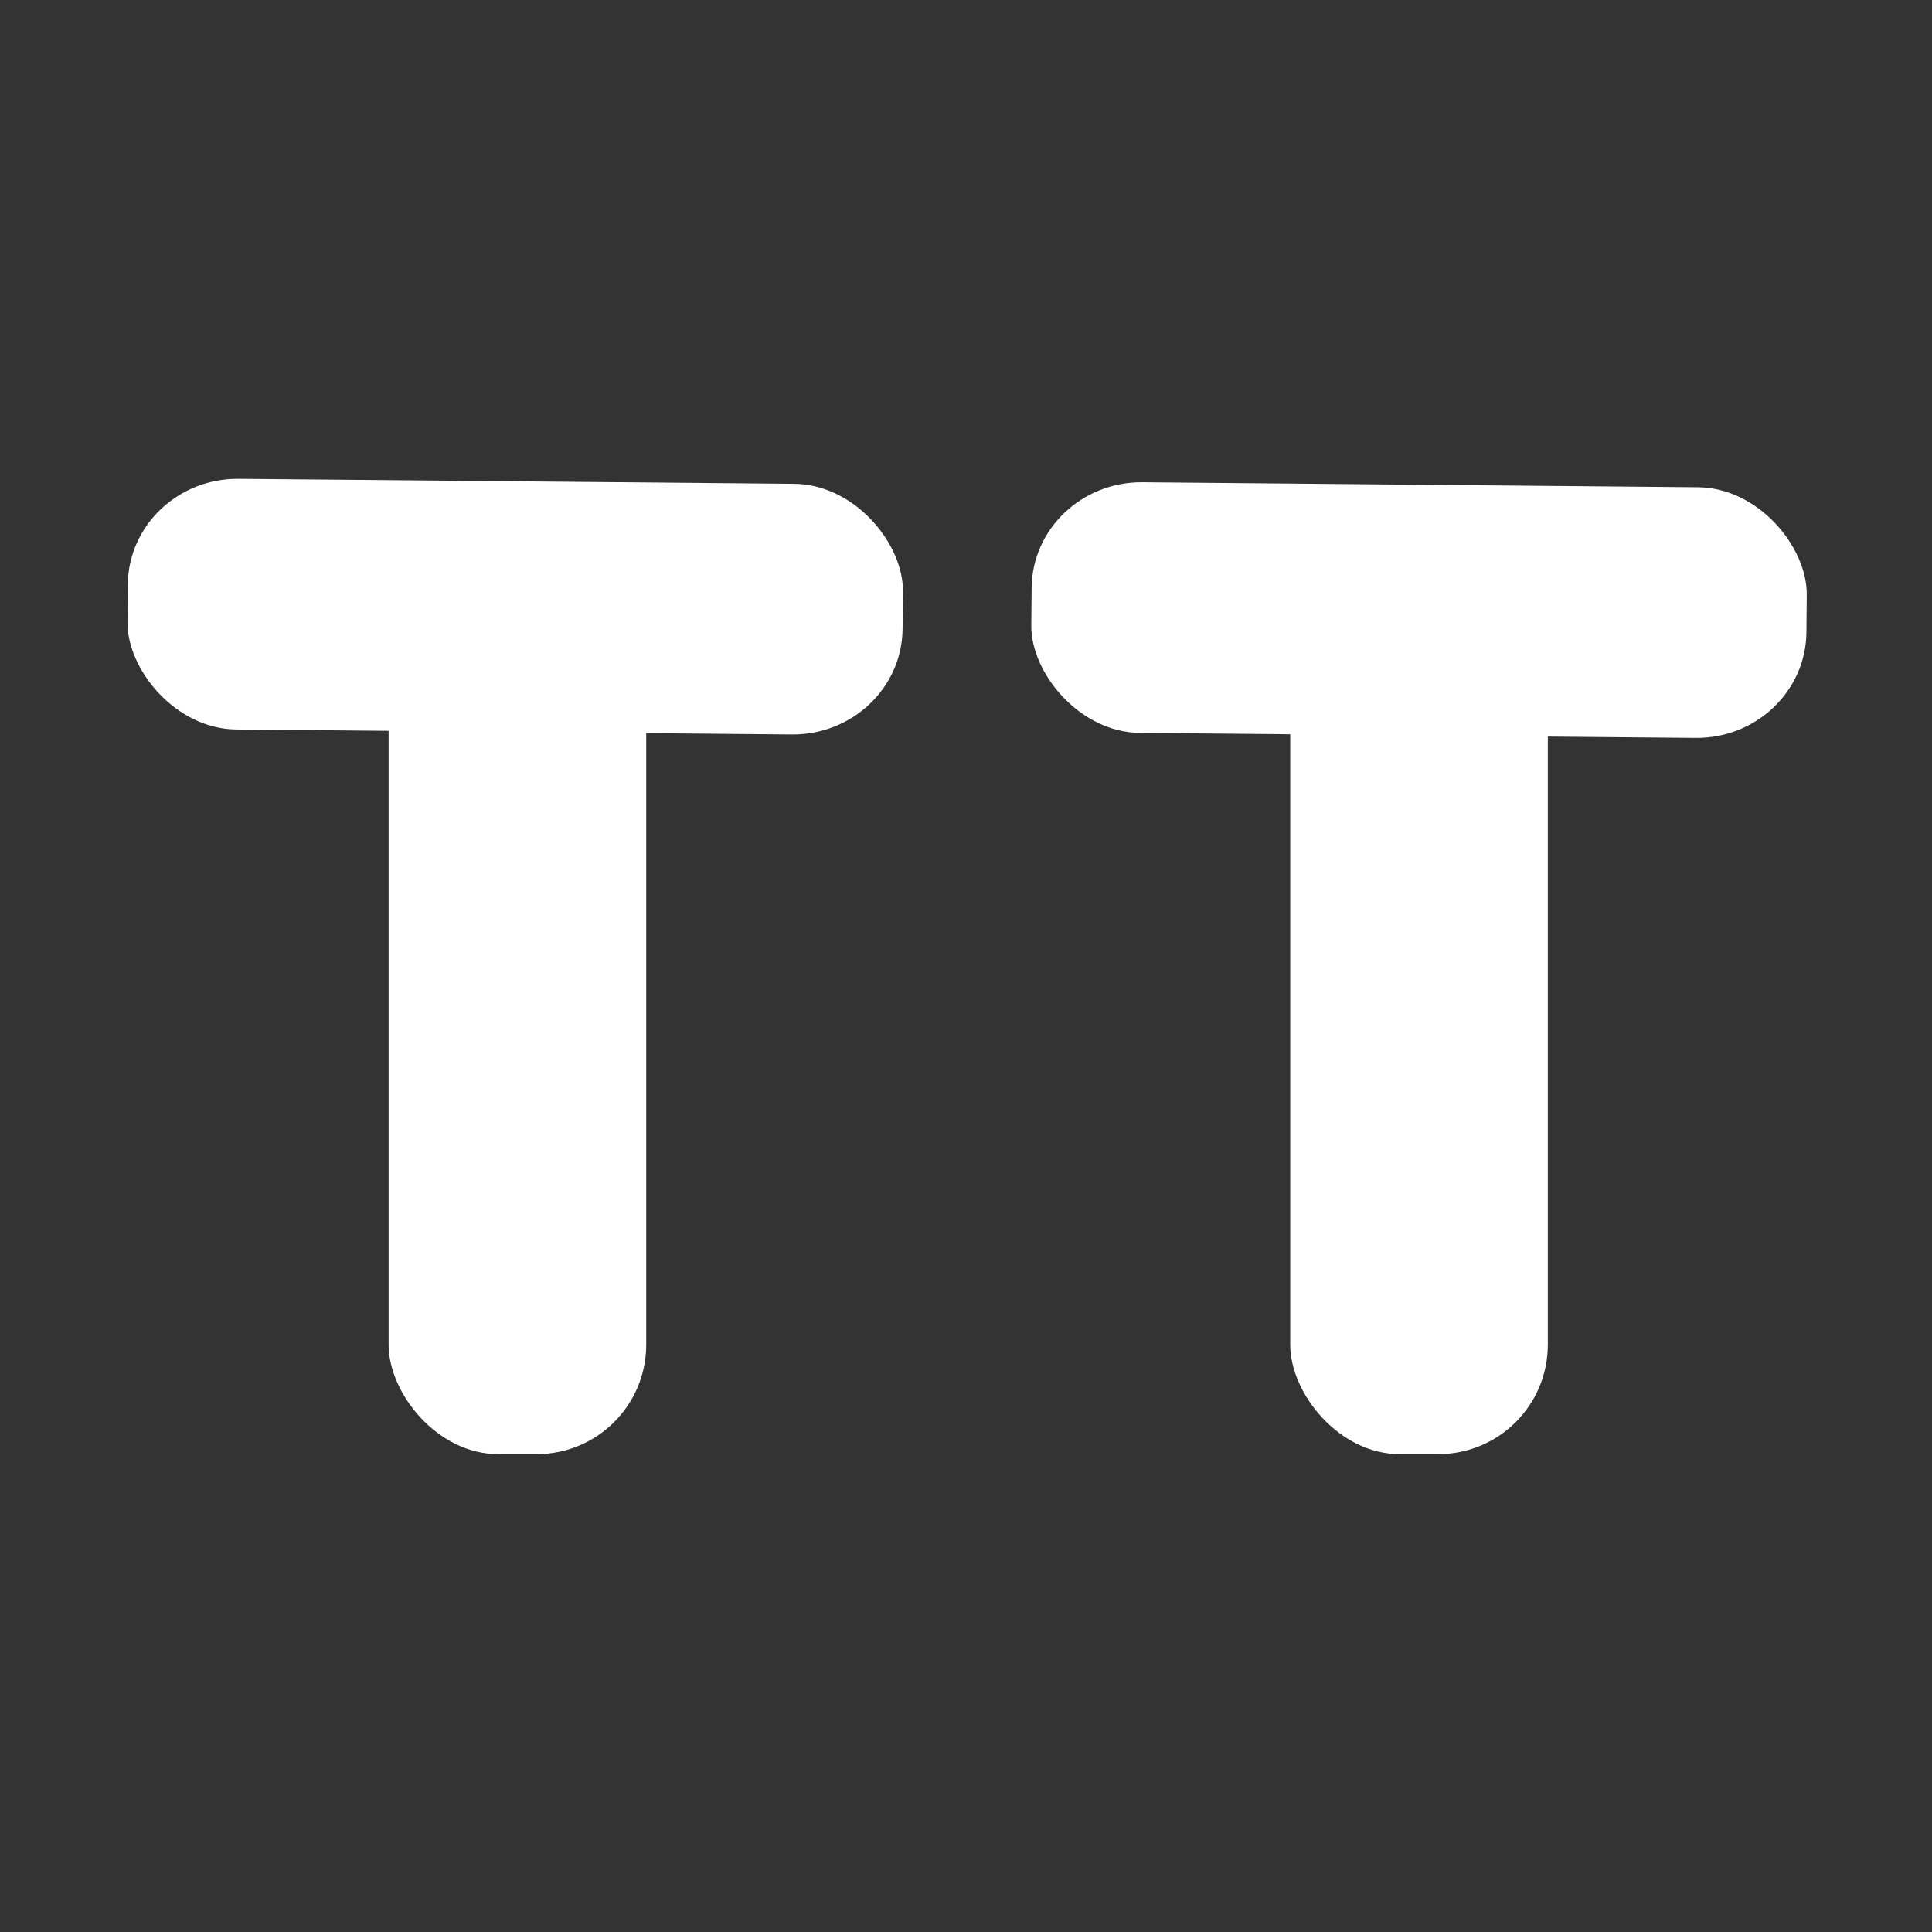 <svg id="efVnjauqIK21" xmlns="http://www.w3.org/2000/svg" xmlns:xlink="http://www.w3.org/1999/xlink" viewBox="0 0 300 300" shape-rendering="geometricPrecision" text-rendering="geometricPrecision" style="background-color:#2e8fff; border-radius:95px;">
  <rect x="0" y="0" width="300" height="300" fill="#333333" stroke="none"/>
  <rect width="120" height="40" rx="17" ry="17" transform="matrix(1.003 0.009-.009 0.973 20 74.199)" fill="#fff" stroke-width="0"/>
  <rect width="120" height="40" rx="17" ry="17" transform="matrix(1.003 0.009-.009 0.973 160.345 74.733)" fill="#fff" stroke-width="0"/>
  <rect width="40" height="130" rx="17" ry="17" transform="translate(60.345 95.801)" fill="#fff" stroke-width="0"/>
  <rect width="40" height="130" rx="17" ry="17" transform="translate(200.345 95.801)" fill="#fff" stroke-width="0"/>
</svg>

